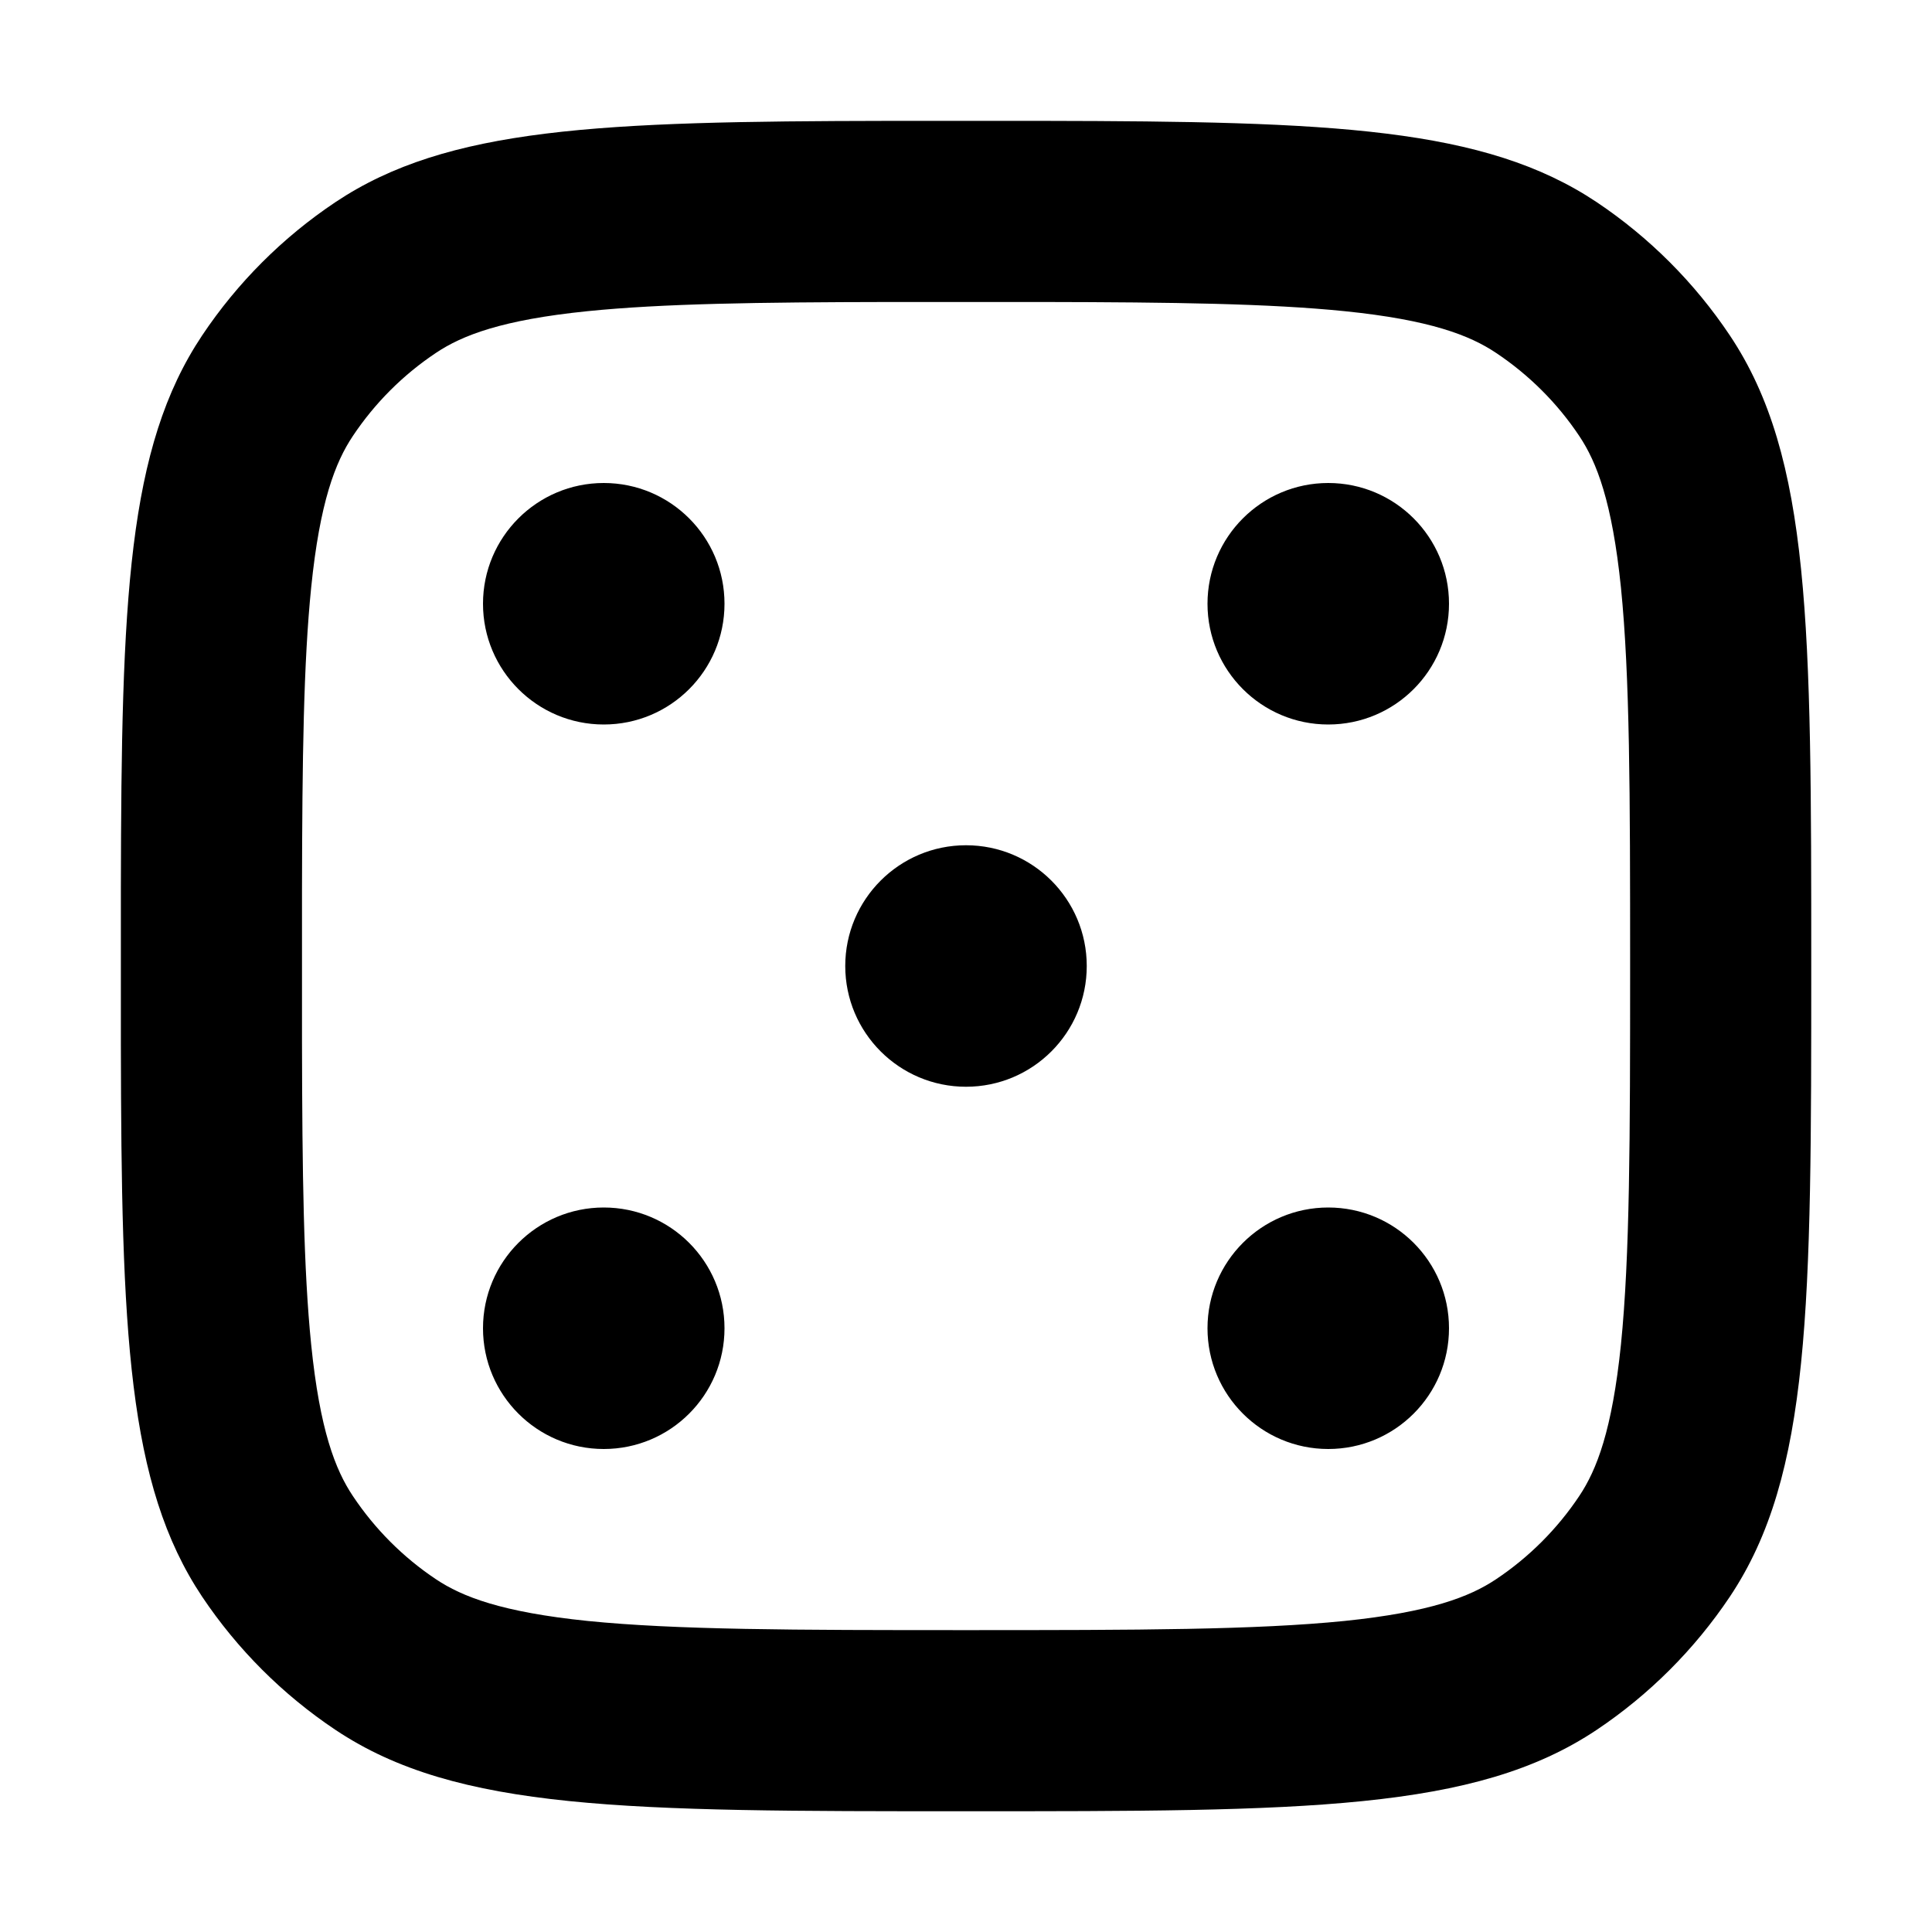 <?xml version="1.0" encoding="UTF-8"?>
<svg width="16px" height="16px" viewBox="0 0 16 16" version="1.1" xmlns="http://www.w3.org/2000/svg" xmlns:xlink="http://www.w3.org/1999/xlink">
     <path fill="currentColor" d="M8.648,1.001 C11.031,1.005 12.294,1.054 13.223,1.674 C13.659,1.966 14.034,2.341 14.326,2.778 C15,3.787 15,5.191 15,8 C15,10.809 15,12.214 14.326,13.223 C14.034,13.659 13.659,14.034 13.223,14.326 C12.214,15 10.809,15 8,15 C5.191,15 3.787,15 2.778,14.326 C2.341,14.034 1.966,13.659 1.674,13.223 C1.054,12.294 1.005,11.031 1.001,8.648 L1.001,7.353 C1.005,4.969 1.054,3.706 1.674,2.778 C1.966,2.341 2.341,1.966 2.778,1.674 C3.706,1.054 4.969,1.005 7.353,1.001 Z M8.63,2.501 L7.37,2.501 C6.273,2.503 5.488,2.514 4.866,2.577 C4.156,2.649 3.828,2.777 3.611,2.922 C3.338,3.104 3.104,3.338 2.922,3.611 C2.777,3.828 2.649,4.156 2.577,4.866 C2.514,5.488 2.503,6.273 2.501,7.37 L2.501,8.63 C2.503,9.727 2.514,10.513 2.577,11.135 C2.649,11.844 2.777,12.172 2.922,12.389 C3.104,12.662 3.338,12.897 3.611,13.079 C3.828,13.224 4.156,13.351 4.866,13.424 C5.601,13.498 6.565,13.5 8,13.5 C9.436,13.5 10.4,13.498 11.135,13.424 C11.844,13.351 12.172,13.224 12.389,13.079 C12.662,12.897 12.897,12.662 13.079,12.389 C13.224,12.172 13.351,11.844 13.424,11.135 C13.498,10.4 13.5,9.436 13.5,8 C13.5,6.565 13.498,5.601 13.424,4.866 C13.351,4.156 13.224,3.828 13.079,3.611 C12.897,3.338 12.662,3.104 12.389,2.922 C12.172,2.777 11.844,2.649 11.135,2.577 C10.513,2.514 9.727,2.503 8.63,2.501 Z M11,10 C11.553,10 12,10.448 12,11 C12,11.552 11.553,12 11,12 C10.448,12 10,11.552 10,11 C10,10.448 10.448,10 11,10 Z M5,10 C5.553,10 6,10.448 6,11 C6,11.552 5.553,12 5,12 C4.448,12 4,11.552 4,11 C4,10.448 4.448,10 5,10 Z M8,7 C8.553,7 9,7.448 9,8 C9,8.552 8.553,9 8,9 C7.448,9 7,8.552 7,8 C7,7.448 7.448,7 8,7 Z M5,4 C5.553,4 6,4.448 6,5 C6,5.552 5.553,6 5,6 C4.448,6 4,5.552 4,5 C4,4.448 4.448,4 5,4 Z M11,4 C11.553,4 12,4.448 12,5 C12,5.552 11.553,6 11,6 C10.448,6 10,5.552 10,5 C10,4.448 10.448,4 11,4 Z"></path>
</svg>